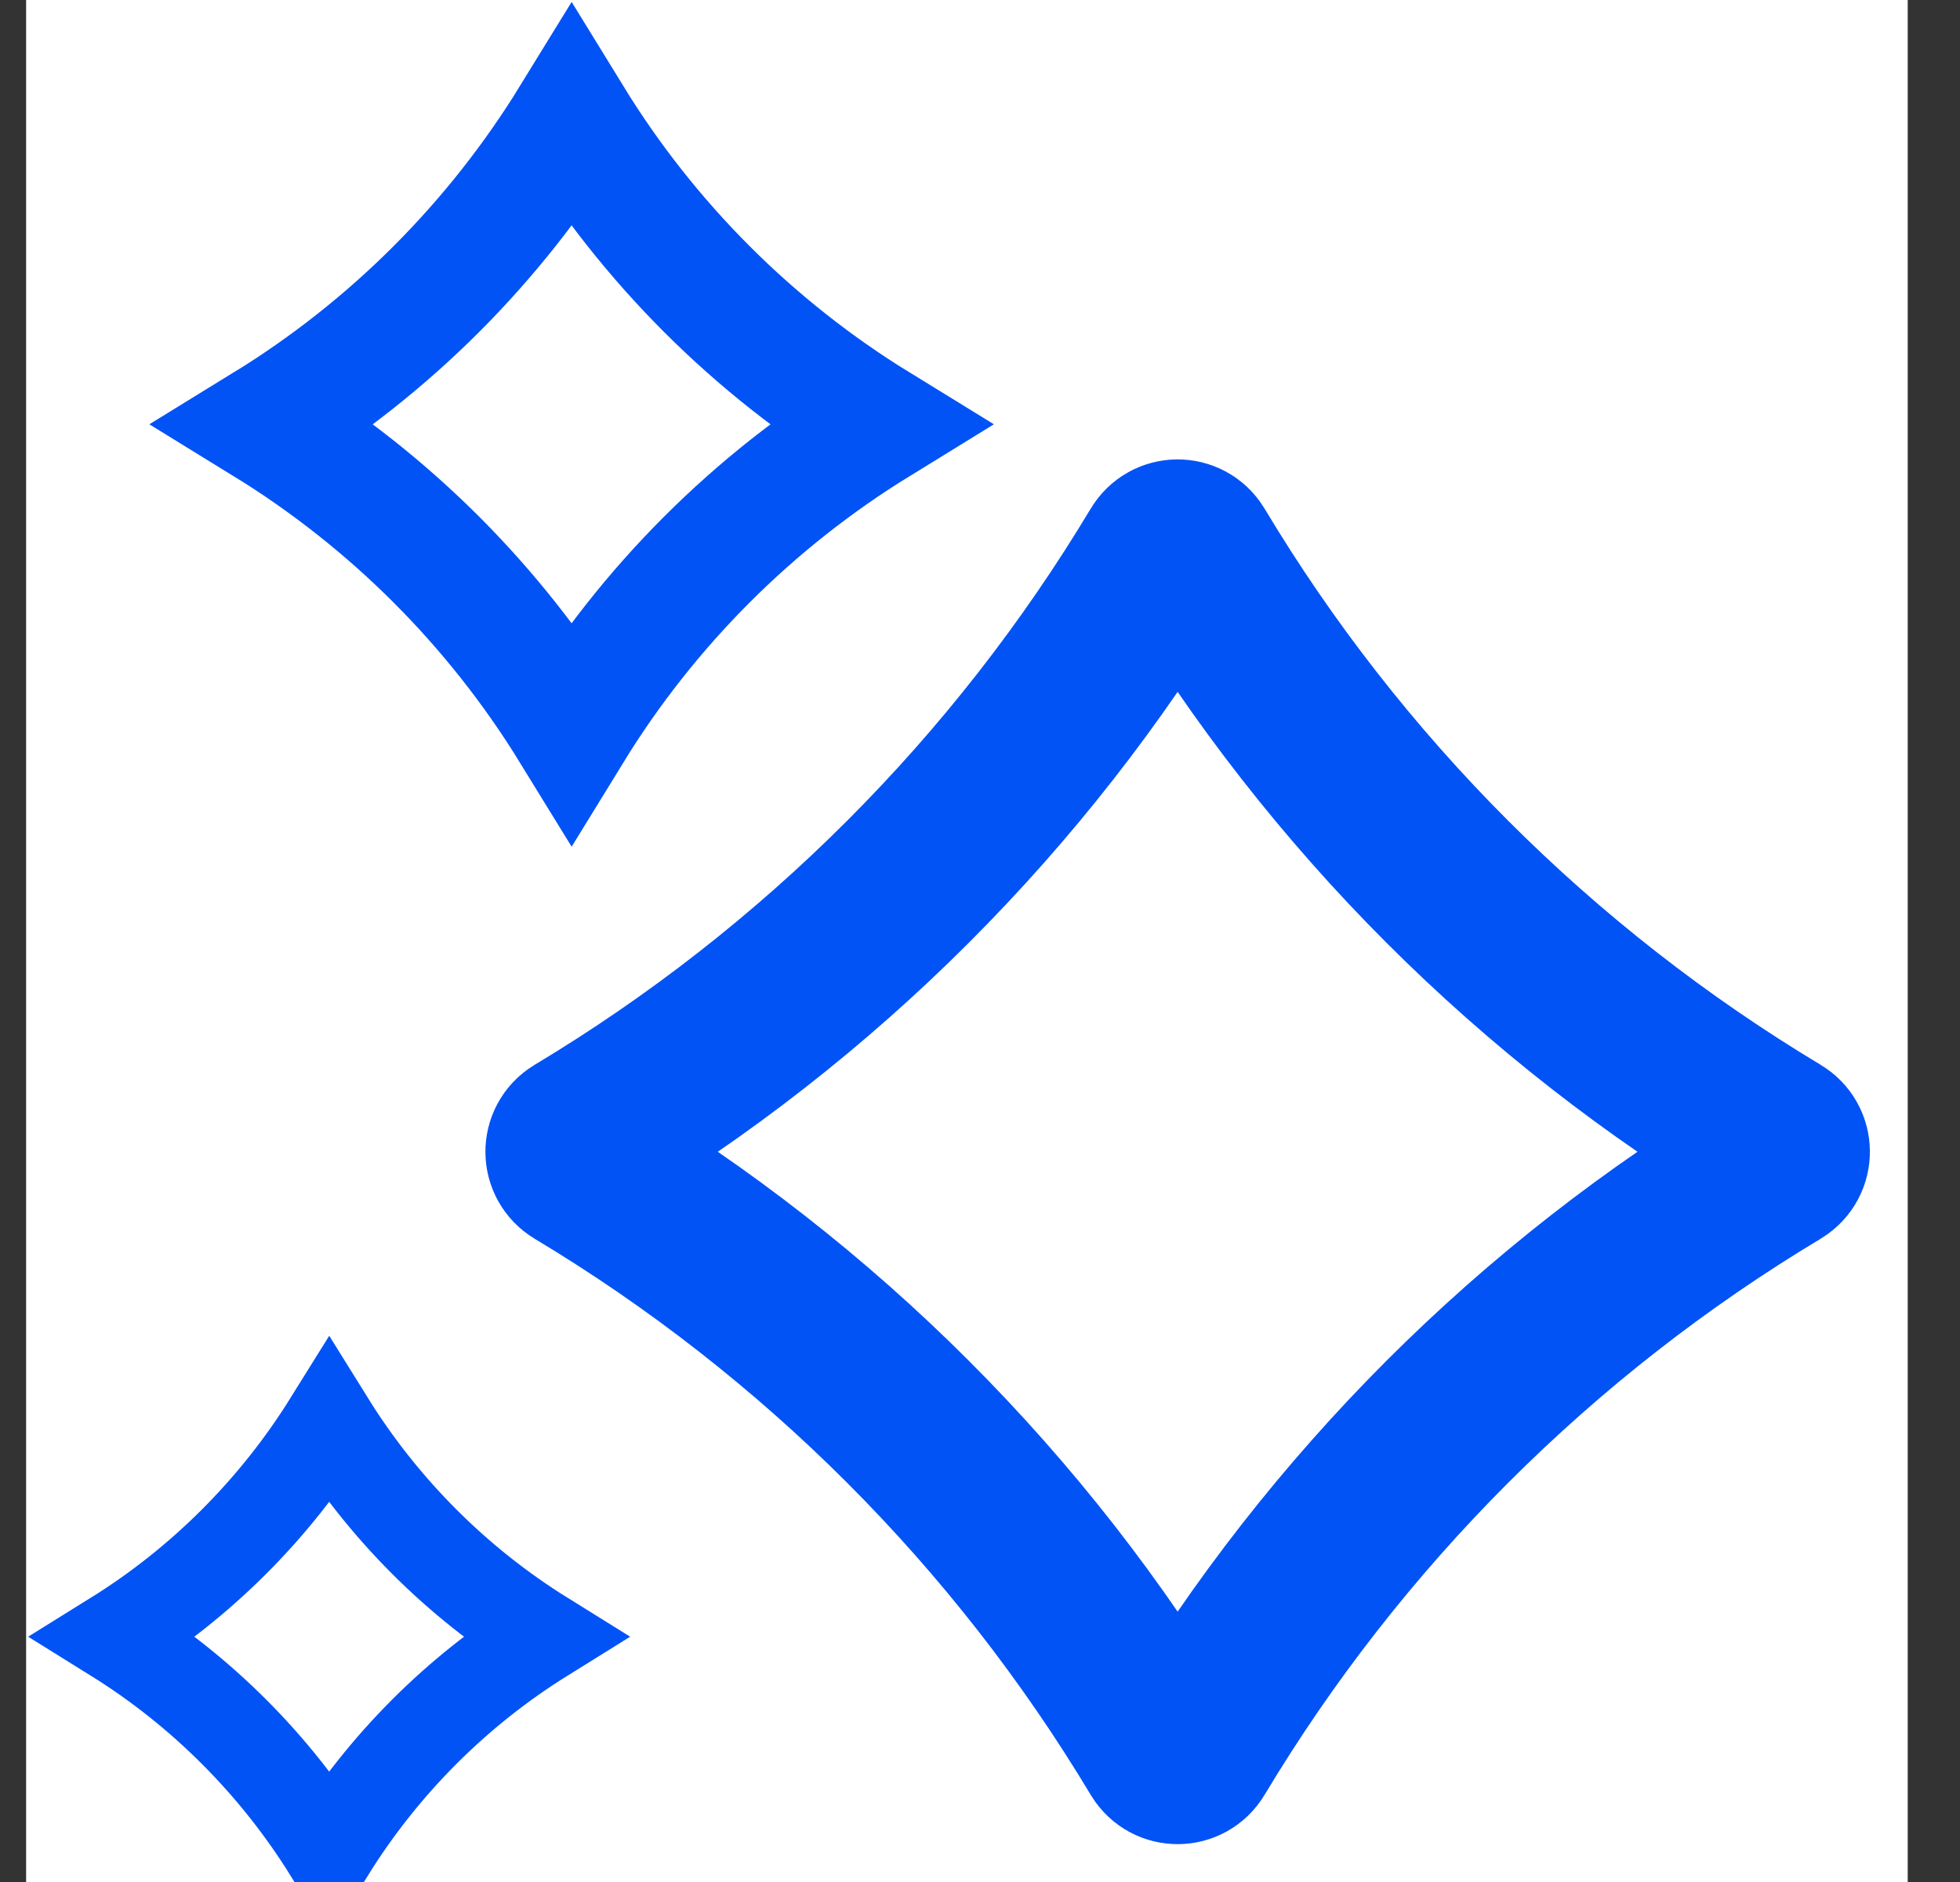<svg width="25" height="24" viewBox="0 0 25 24" fill="none" xmlns="http://www.w3.org/2000/svg">
<rect x="0" y="0" width="25" height="24" fill="#333333" stroke="none"/>
<g clip-path="url(#clip0_1_190)">
<rect width="24" height="24" transform="translate(0.333)" fill="white"/>
<path d="M7.384 14.522C10.45 12.682 13.016 10.117 14.855 7.051C14.93 6.926 15.112 6.926 15.187 7.051C17.026 10.117 19.592 12.682 22.658 14.522C22.783 14.597 22.783 14.778 22.658 14.854C19.592 16.693 17.026 19.259 15.187 22.324C15.112 22.45 14.93 22.45 14.855 22.324C13.016 19.259 10.45 16.693 7.384 14.854C7.259 14.778 7.259 14.597 7.384 14.522Z" stroke="#0253F6" stroke-width="2.198"/>
<path d="M7.291 9.321C6.312 7.729 4.973 6.39 3.381 5.411C4.973 4.433 6.312 3.093 7.291 1.501C8.269 3.093 9.609 4.433 11.201 5.411C9.609 6.39 8.269 7.729 7.291 9.321Z" stroke="#0253F6" stroke-width="1.546"/>
<path d="M4.199 23.613C3.507 22.501 2.57 21.563 1.458 20.872C2.57 20.181 3.507 19.243 4.199 18.132C4.89 19.243 5.827 20.181 6.939 20.872C5.827 21.563 4.89 22.501 4.199 23.613Z" stroke="#0253F6" stroke-width="1.16"/>
</g>
<defs>
<clipPath id="clip0_1_190">
<rect width="24" height="24" fill="white" transform="translate(0.333)"/>
</clipPath>
</defs>
</svg>
